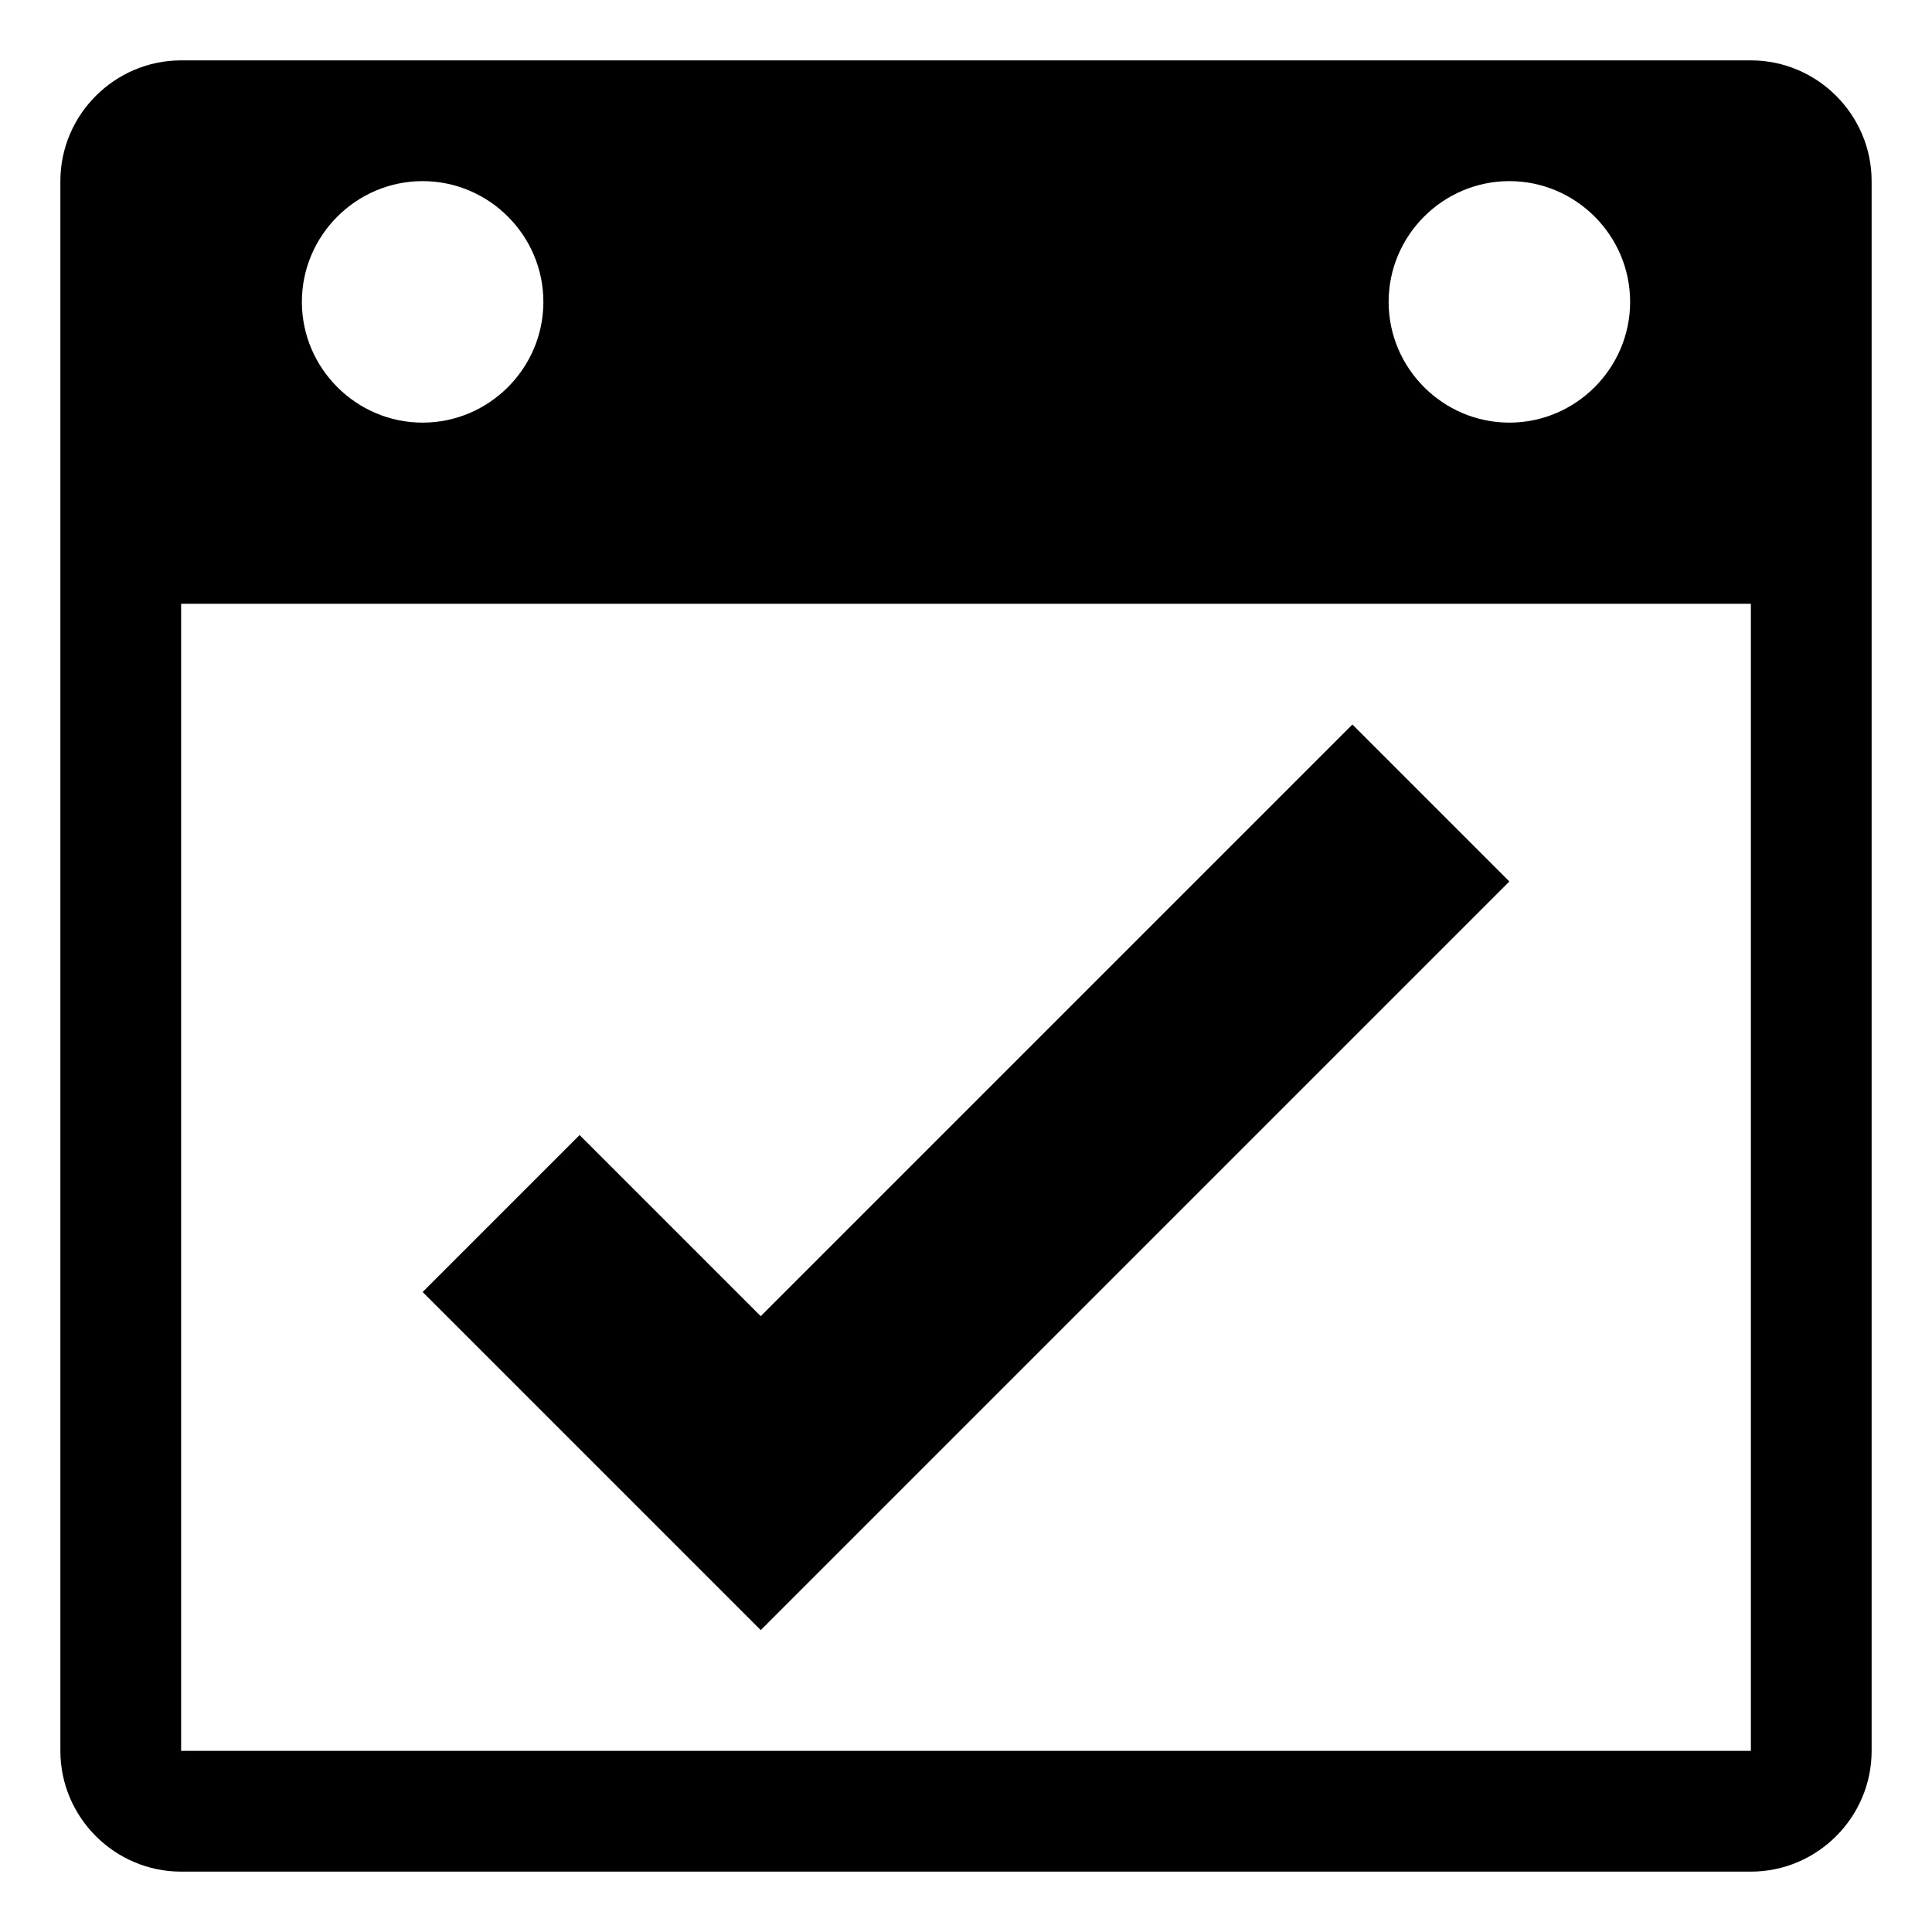 <?xml version="1.0" encoding="utf-8"?>
<!-- Generator: Adobe Illustrator 21.0.2, SVG Export Plug-In . SVG Version: 6.00 Build 0)  -->
<svg version="1.1" id="raf-icon-task" xmlns="http://www.w3.org/2000/svg" xmlns:xlink="http://www.w3.org/1999/xlink" x="0px"
	 y="0px" viewBox="0 0 32 32" style="enable-background:new 0 0 32 32;" xml:space="preserve">
<path d="M29,1H3C1.9,1,1,1.9,1,3v26c0,1.1,0.9,2,2,2h26c1.1,0,2-0.9,2-2V3C31,1.9,30.1,1,29,1z M25,3c1.1,0,2,0.9,2,2
	c0,1.1-0.9,2-2,2s-2-0.9-2-2C23,3.9,23.9,3,25,3z M7,3c1.1,0,2,0.9,2,2c0,1.1-0.9,2-2,2S5,6.1,5,5C5,3.9,5.9,3,7,3z M29,15v2v5v2v5
	h-5h-2h-5h-2h-5H8H3v-5v-2v-5v-2v-5h5h2h5h2h5h2h5V15z"/>
<polygon points="12.6,27 7,21.4 9.6,18.8 12.6,21.8 22.4,12 25,14.6 "/>
</svg>
